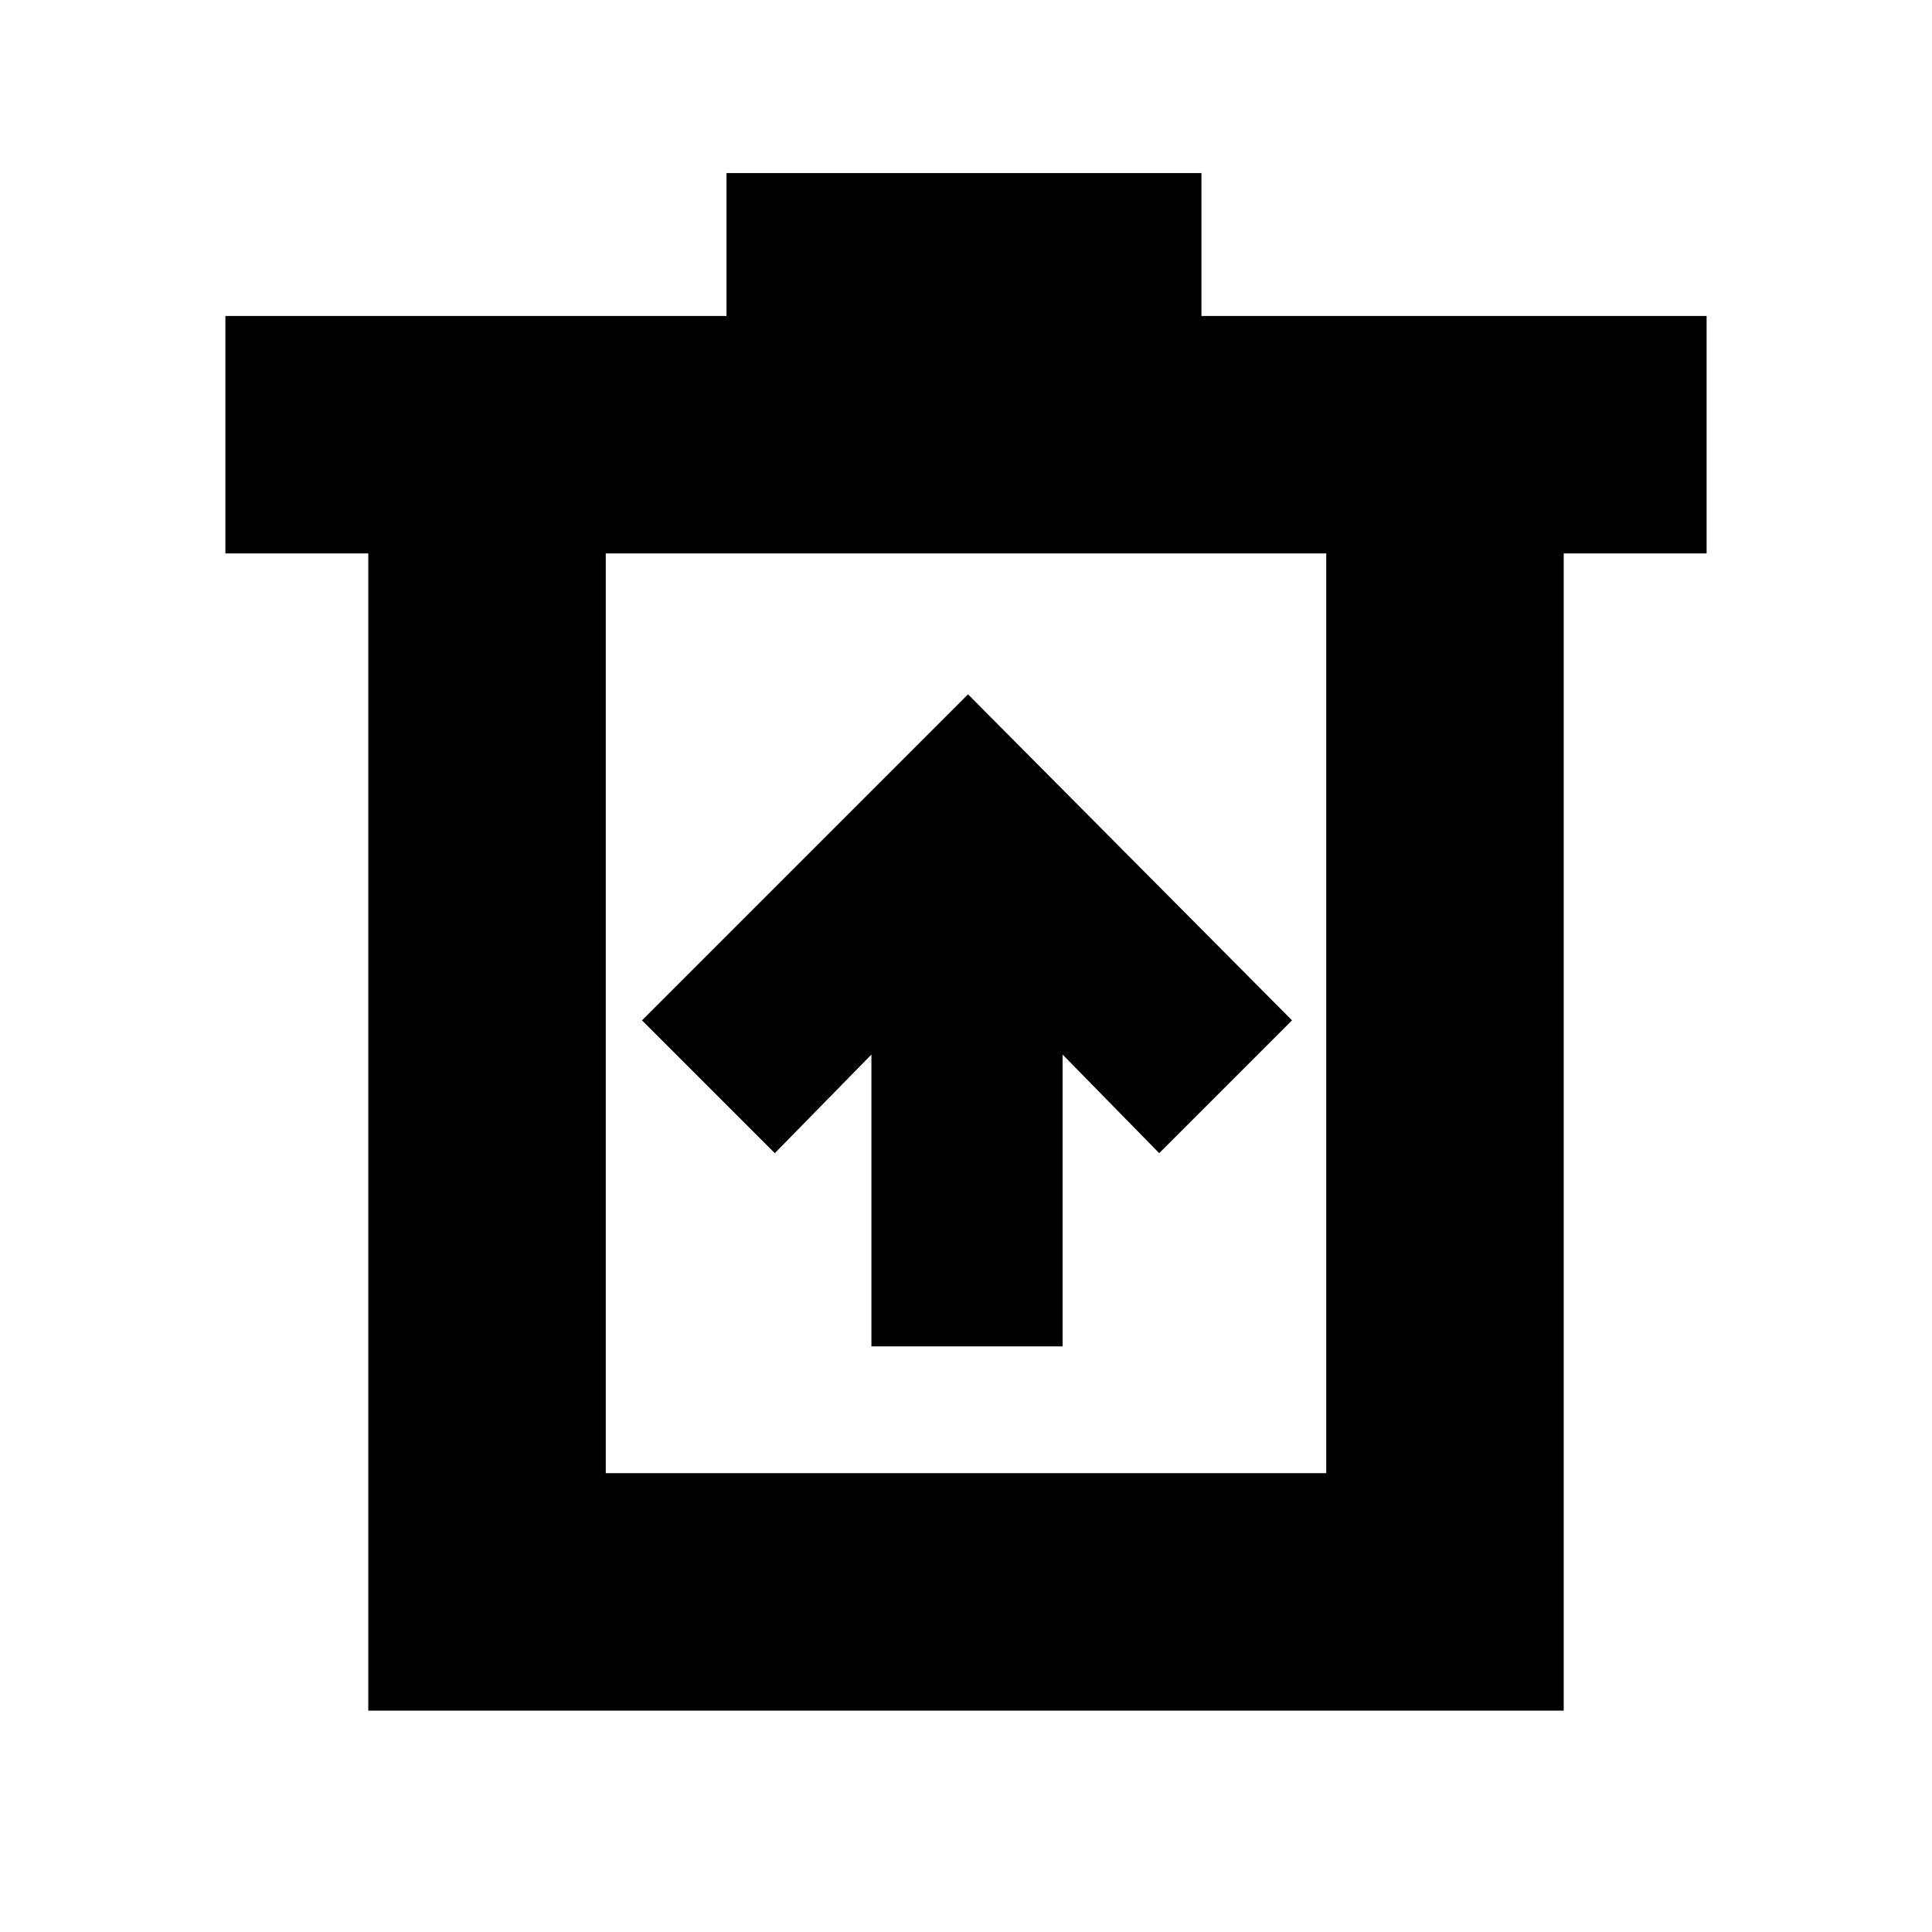 <svg xmlns="http://www.w3.org/2000/svg" height="20" viewBox="0 -960 960 960" width="20"><path d="M433-291h95v-145l48 49 66-66-161-162-162 162 66 66 48-49v145ZM183-110v-575h-71v-118h249v-71h236v71h251v118h-71v575H183Zm118-118h358v-457H301v457Zm0-457v457-457Z"/></svg>